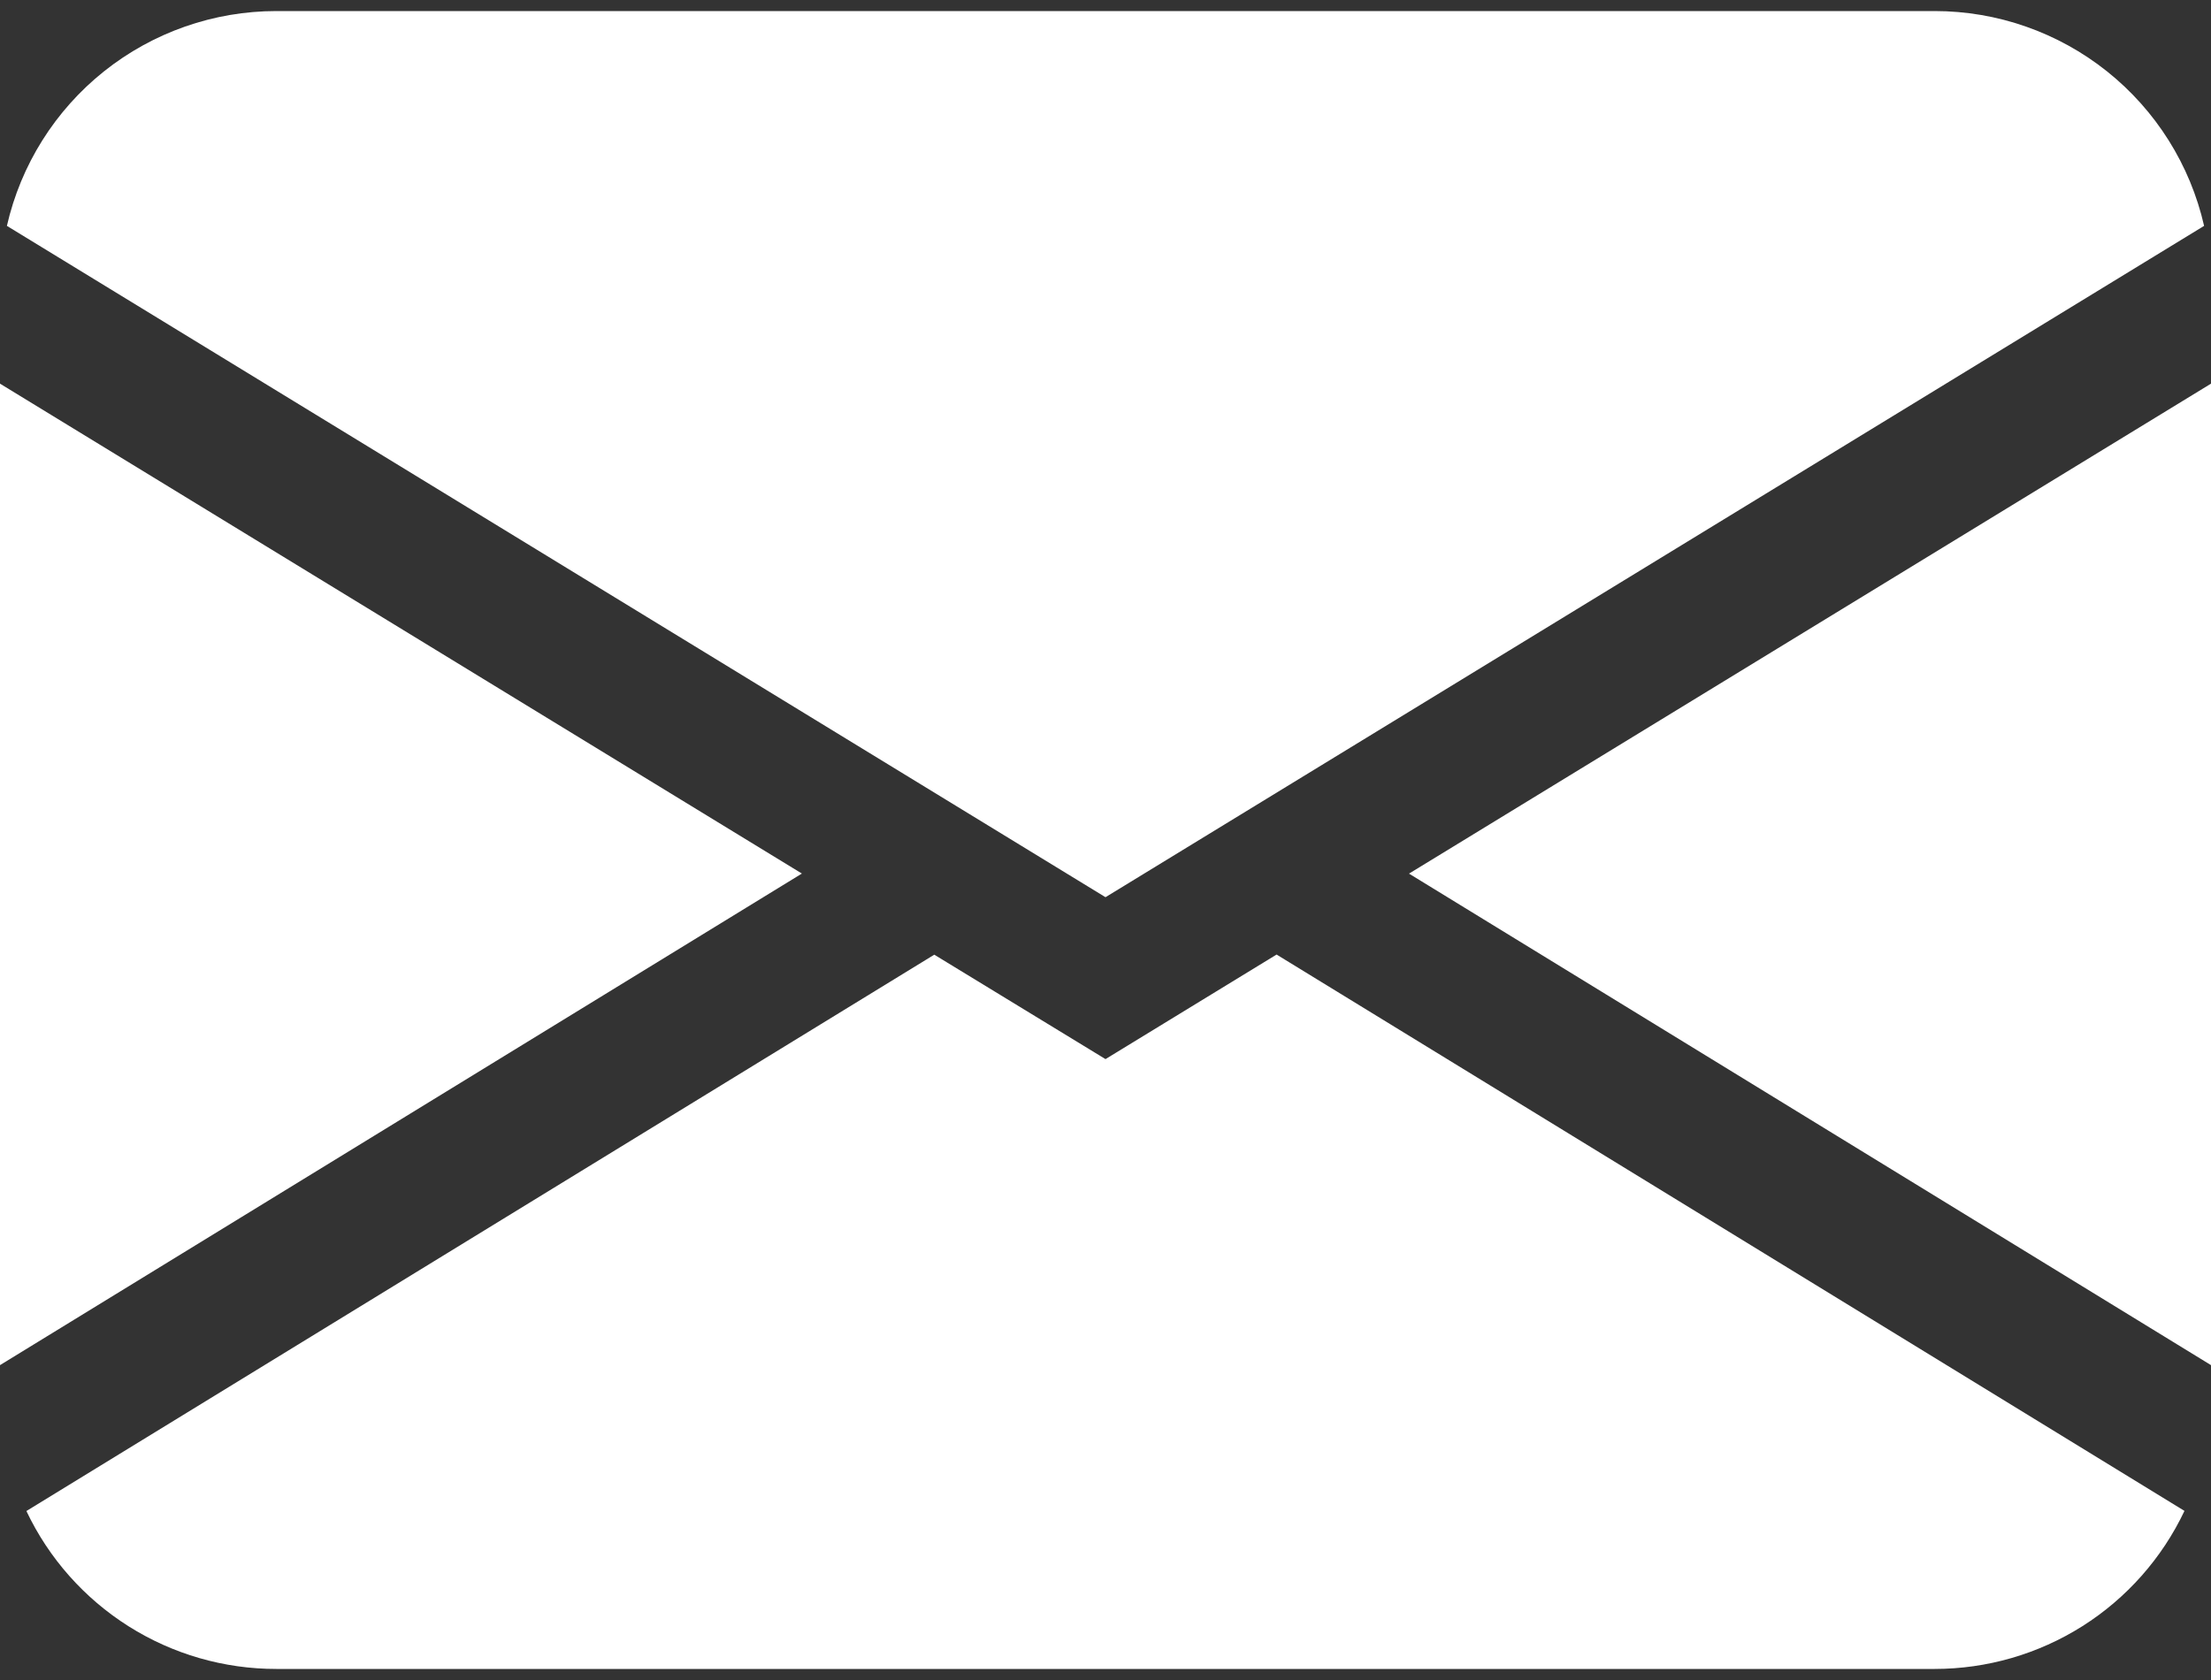 <svg xmlns="http://www.w3.org/2000/svg" width="50" height="38" viewBox="0 0 50 38" fill="none">
  <rect x="0" y="0" width="50" height="38" fill="#333333" stroke="none"/>
  <path d="M0.156 5.109C0.471 3.729 1.246 2.496 2.353 1.613C3.46 0.731 4.834 0.25 6.25 0.25H43.75C45.166 0.25 46.54 0.731 47.647 1.613C48.754 2.496 49.529 3.729 49.844 5.109L25 20.294L0.156 5.109ZM0 8.678V30.878L18.134 19.759L0 8.678ZM21.128 21.594L0.597 34.178C1.104 35.248 1.905 36.151 2.906 36.784C3.906 37.416 5.066 37.751 6.25 37.75H43.75C44.934 37.75 46.093 37.414 47.093 36.782C48.093 36.149 48.893 35.245 49.4 34.175L28.869 21.591L25 23.956L21.128 21.594ZM31.866 19.762L50 30.878V8.678L31.866 19.759V19.762Z" fill="white"/>
</svg>